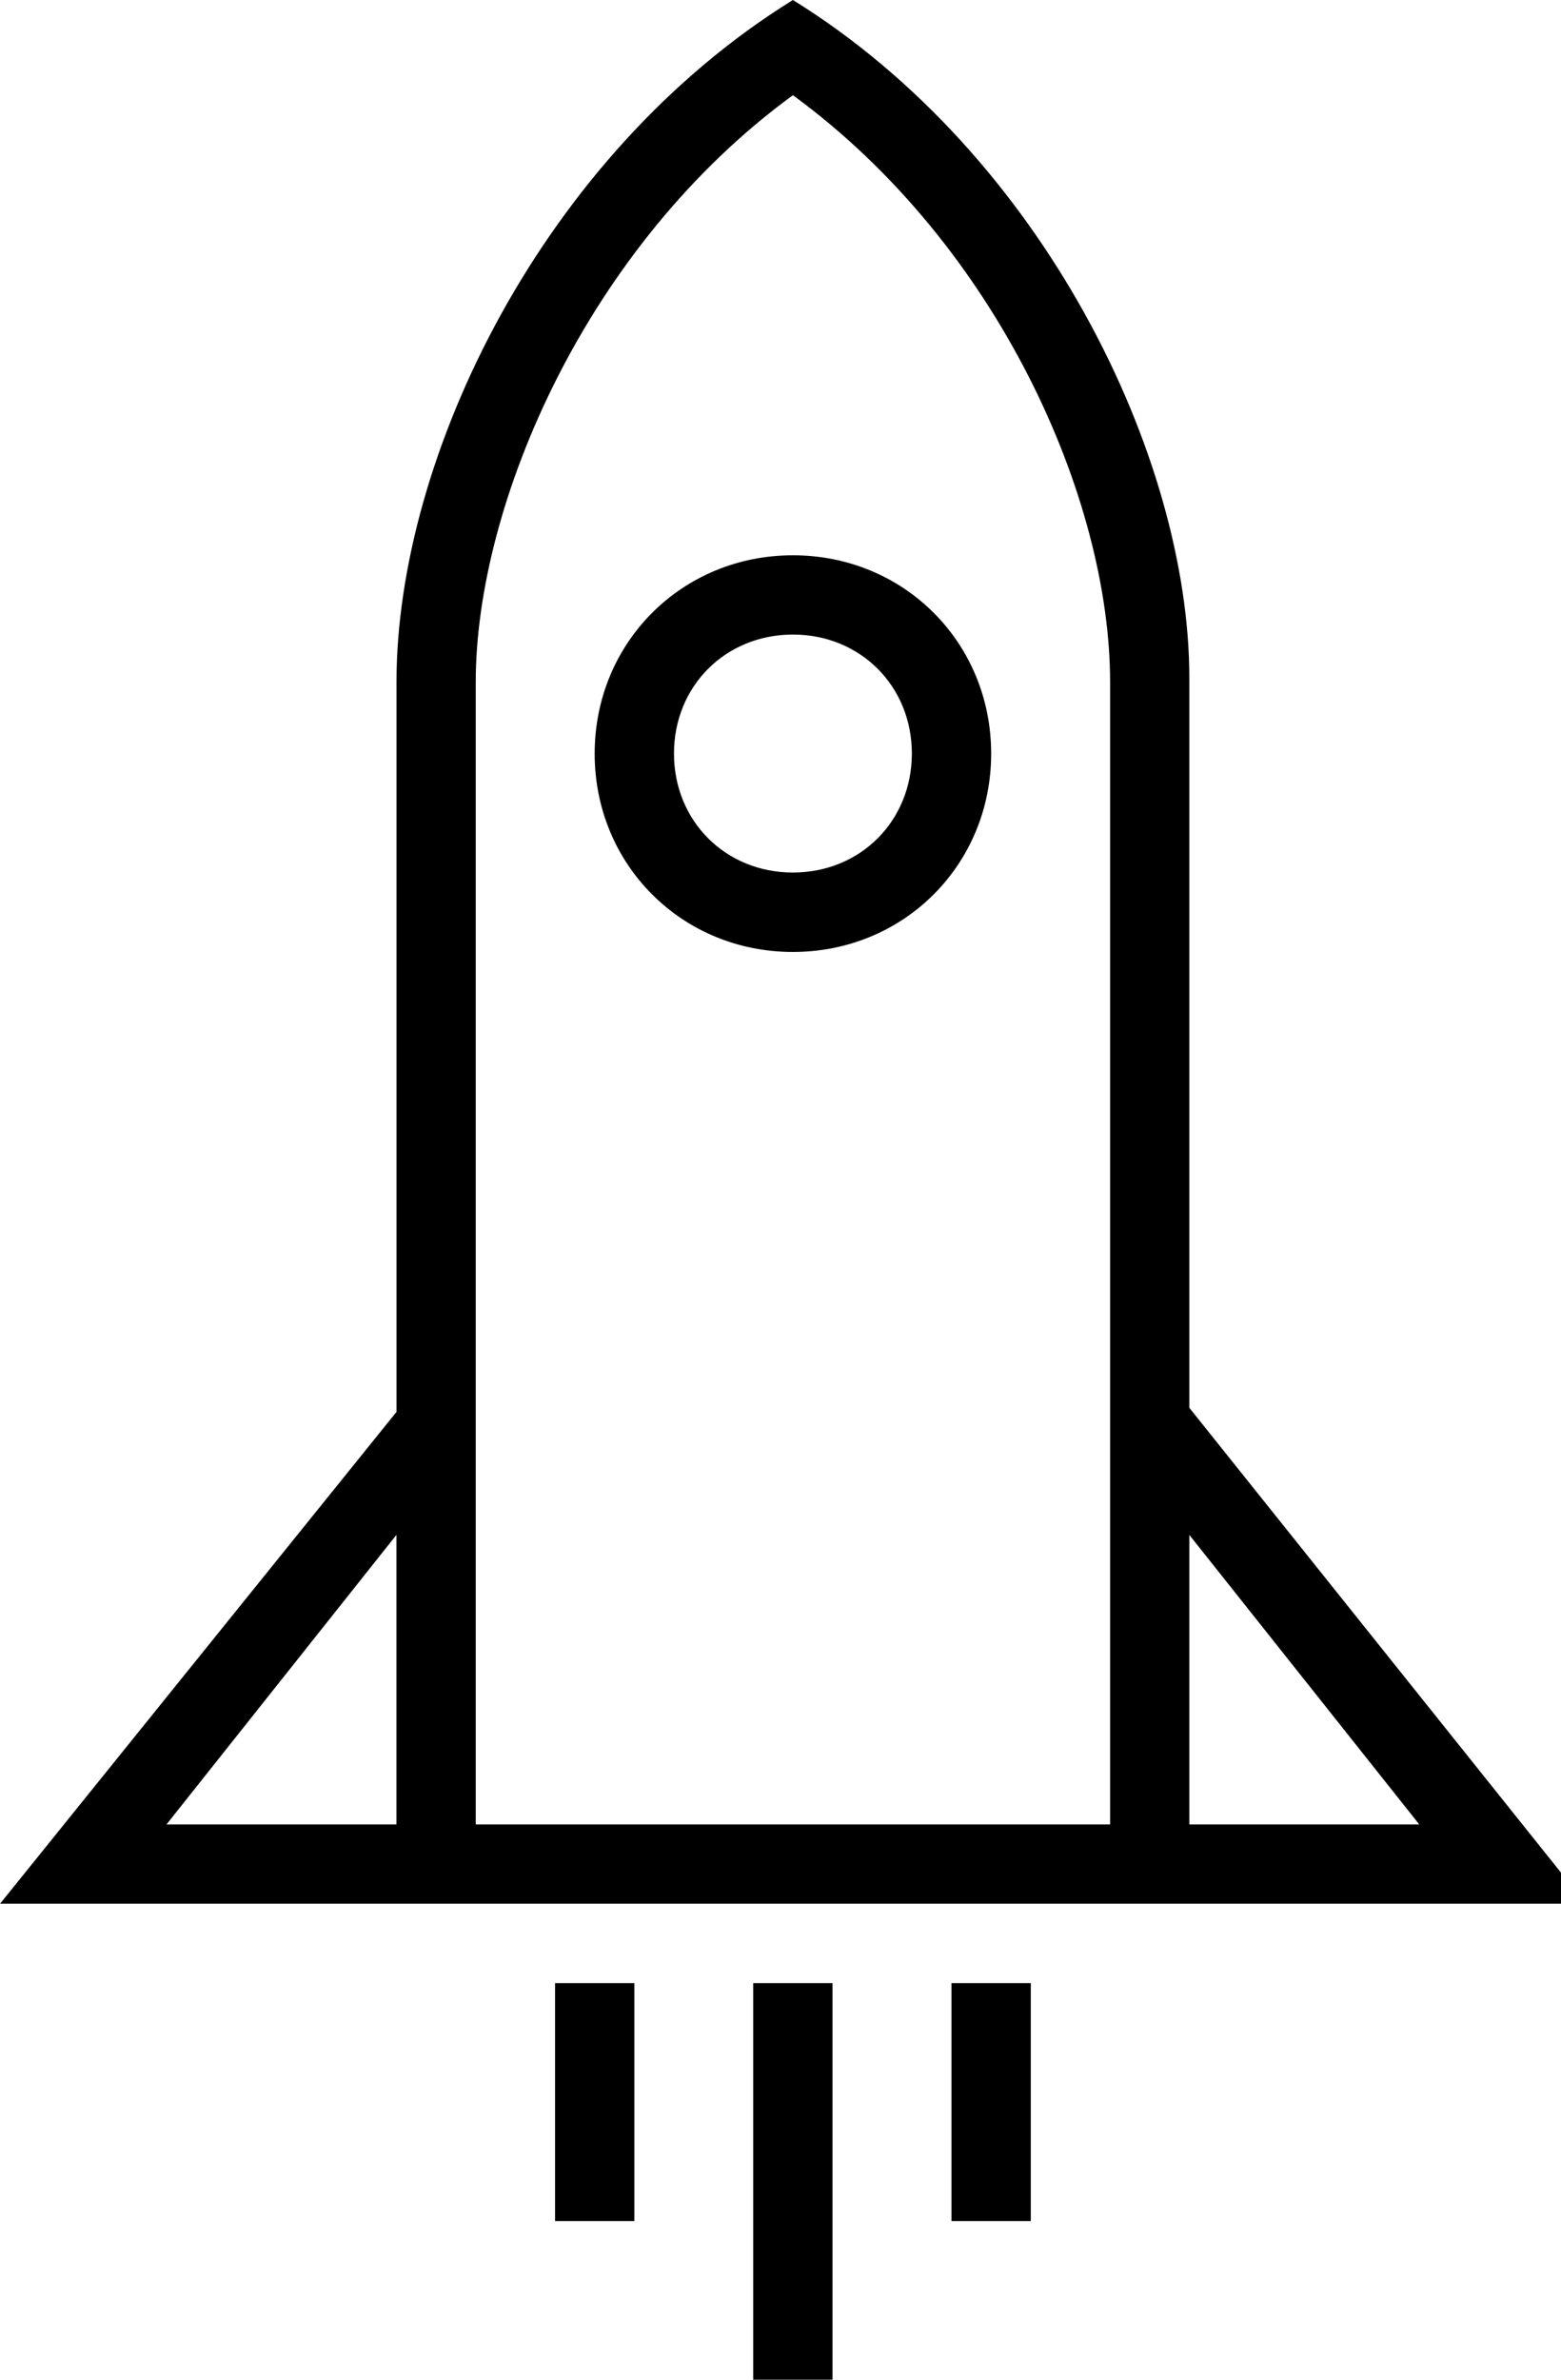 <svg xmlns="http://www.w3.org/2000/svg" viewBox="0 0 21 32"><path d="M10.667 7.467C9.174 7.467 8 8.64 8 10.134s1.173 2.667 2.667 2.667c1.493 0 2.667-1.173 2.667-2.667s-1.173-2.667-2.667-2.667zm0 4.266c-.907 0-1.6-.693-1.6-1.6s.693-1.6 1.6-1.6c.907 0 1.6.693 1.6 1.6s-.693 1.6-1.6 1.6z"/><path d="M16 18.933V9.12c0-2.987-1.973-7.04-5.333-9.12-3.36 2.08-5.333 6.133-5.333 9.173v9.813L.001 25.599h21.333l-5.333-6.667zm-10.667 5.6H2.24l3.093-3.893v3.893zm9.6 0H6.4V9.173c0-2.4 1.493-5.867 4.267-7.893 2.773 2.027 4.267 5.44 4.267 7.893v15.36zM16 20.64l3.093 3.893H16V20.64zM10.133 26.667H11.2V32h-1.067v-5.333zM12.8 26.667h1.067v3.2H12.8v-3.2zM7.467 26.667h1.067v3.2H7.467v-3.2z"/></svg>